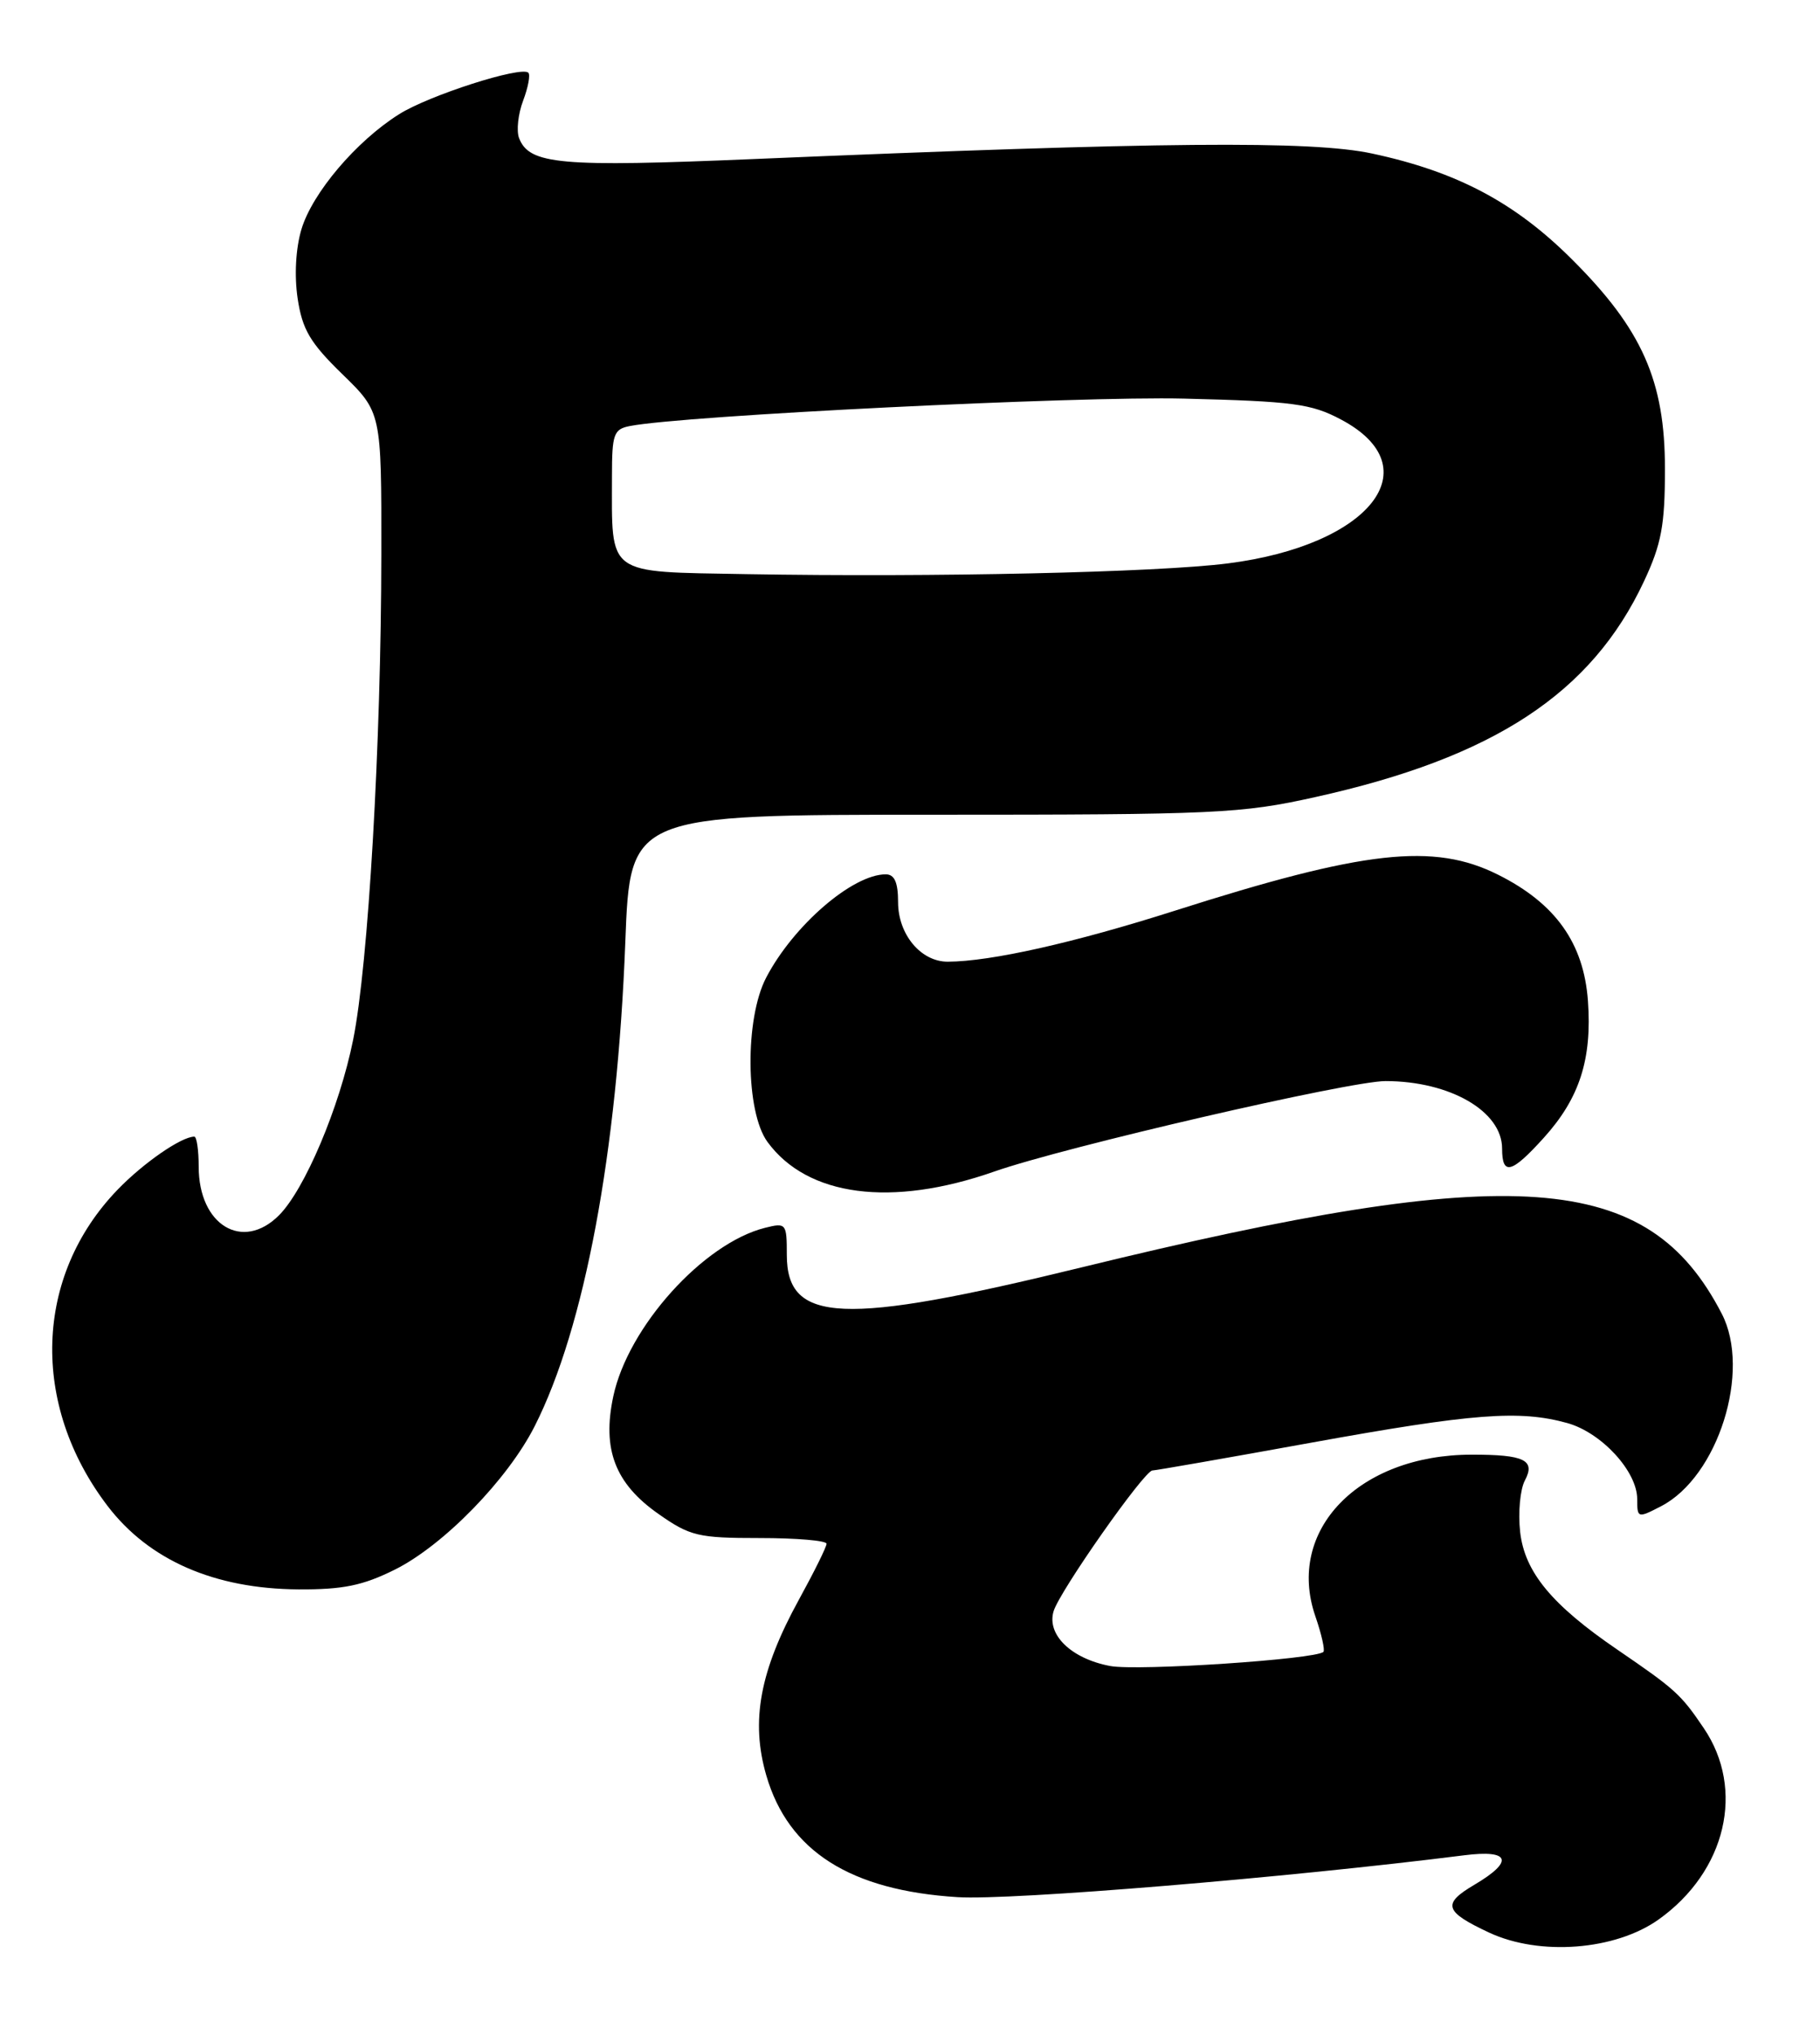 <?xml version="1.0" encoding="UTF-8" standalone="no"?>
<!DOCTYPE svg PUBLIC "-//W3C//DTD SVG 1.1//EN" "http://www.w3.org/Graphics/SVG/1.1/DTD/svg11.dtd" >
<svg xmlns="http://www.w3.org/2000/svg" xmlns:xlink="http://www.w3.org/1999/xlink" version="1.1" viewBox="0 0 229 256">
 <g >
 <path fill="currentColor"
d=" M 208.71 241.48 C 217.19 235.43 219.61 225.13 214.37 217.41 C 211.49 213.15 210.81 212.54 203.50 207.54 C 195.24 201.90 191.84 197.78 191.27 192.73 C 191.00 190.29 191.27 187.37 191.87 186.25 C 193.23 183.69 191.79 183.00 185.17 183.01 C 170.96 183.02 161.78 192.52 165.50 203.33 C 166.28 205.58 166.73 207.60 166.52 207.82 C 165.57 208.76 143.15 210.25 139.69 209.60 C 134.79 208.68 131.67 205.66 132.57 202.70 C 133.34 200.16 143.99 185.00 145.00 185.00 C 145.37 185.00 154.37 183.43 165.00 181.50 C 185.38 177.81 191.18 177.37 197.19 179.03 C 201.51 180.23 206.00 185.11 206.00 188.60 C 206.00 191.00 206.06 191.02 209.00 189.50 C 216.18 185.79 220.37 172.49 216.64 165.28 C 207.35 147.30 190.70 146.10 136.00 159.47 C 105.99 166.80 99.00 166.50 99.00 157.87 C 99.00 153.91 98.91 153.81 96.26 154.47 C 88.50 156.42 79.03 166.93 77.17 175.66 C 75.74 182.34 77.39 186.64 82.84 190.46 C 86.83 193.26 87.83 193.50 95.58 193.50 C 100.21 193.50 104.00 193.82 104.00 194.22 C 104.00 194.61 102.44 197.76 100.54 201.22 C 95.60 210.21 94.43 216.52 96.42 223.37 C 99.19 232.89 106.98 237.84 120.50 238.68 C 127.25 239.10 161.96 236.23 184.25 233.41 C 190.03 232.68 190.53 234.16 185.50 237.13 C 181.43 239.53 181.73 240.50 187.37 243.14 C 193.74 246.11 203.26 245.37 208.71 241.48 Z  M 49.69 197.47 C 55.82 194.41 63.88 186.14 67.28 179.42 C 73.55 167.03 77.67 145.03 78.68 118.50 C 79.29 102.50 79.29 102.50 117.39 102.50 C 153.07 102.50 156.14 102.36 165.50 100.28 C 187.97 95.30 200.26 87.23 206.86 73.12 C 209.05 68.44 209.49 66.08 209.49 59.00 C 209.50 47.92 206.62 41.42 197.77 32.61 C 190.61 25.47 183.31 21.60 172.66 19.32 C 165.00 17.67 146.12 17.84 94.83 20.01 C 70.45 21.04 66.59 20.70 65.31 17.37 C 64.96 16.45 65.19 14.34 65.82 12.67 C 66.45 11.00 66.75 9.42 66.48 9.15 C 65.60 8.27 53.95 12.00 50.20 14.38 C 44.81 17.77 39.30 24.28 37.93 28.84 C 37.21 31.25 37.02 34.66 37.45 37.55 C 38.04 41.47 39.02 43.13 43.08 47.08 C 48.00 51.87 48.00 51.87 47.98 69.69 C 47.96 93.54 46.34 121.42 44.43 130.83 C 42.72 139.31 38.34 149.66 35.10 152.90 C 30.52 157.48 25.00 154.13 25.00 146.78 C 25.00 144.70 24.75 143.00 24.45 143.00 C 22.83 143.00 18.05 146.30 14.80 149.67 C 4.31 160.53 3.80 176.70 13.54 189.47 C 18.75 196.29 26.98 199.89 37.55 199.96 C 43.16 199.99 45.65 199.48 49.69 197.47 Z  M 125.08 147.40 C 133.88 144.31 169.82 136.00 174.34 136.01 C 182.45 136.02 189.00 139.81 189.00 144.50 C 189.00 147.95 190.19 147.64 194.26 143.13 C 198.75 138.16 200.33 133.25 199.80 125.91 C 199.27 118.65 195.72 113.66 188.50 110.05 C 180.40 105.99 171.67 106.97 147.84 114.57 C 135.17 118.61 124.66 120.97 119.25 120.99 C 115.87 121.00 113.00 117.56 113.00 113.50 C 113.00 111.01 112.55 110.00 111.45 110.00 C 107.27 110.00 99.82 116.44 96.40 123.00 C 93.70 128.17 93.80 139.89 96.57 143.67 C 101.60 150.54 112.18 151.92 125.08 147.40 Z  M 93.87 72.23 C 76.11 71.91 77.00 72.56 77.00 59.89 C 77.00 54.62 77.22 53.99 79.25 53.60 C 85.93 52.28 135.69 49.82 149.00 50.15 C 162.70 50.49 164.99 50.79 168.73 52.78 C 180.11 58.81 172.42 68.60 154.51 70.88 C 145.56 72.02 117.60 72.64 93.87 72.23 Z "/>
</g>
</svg>